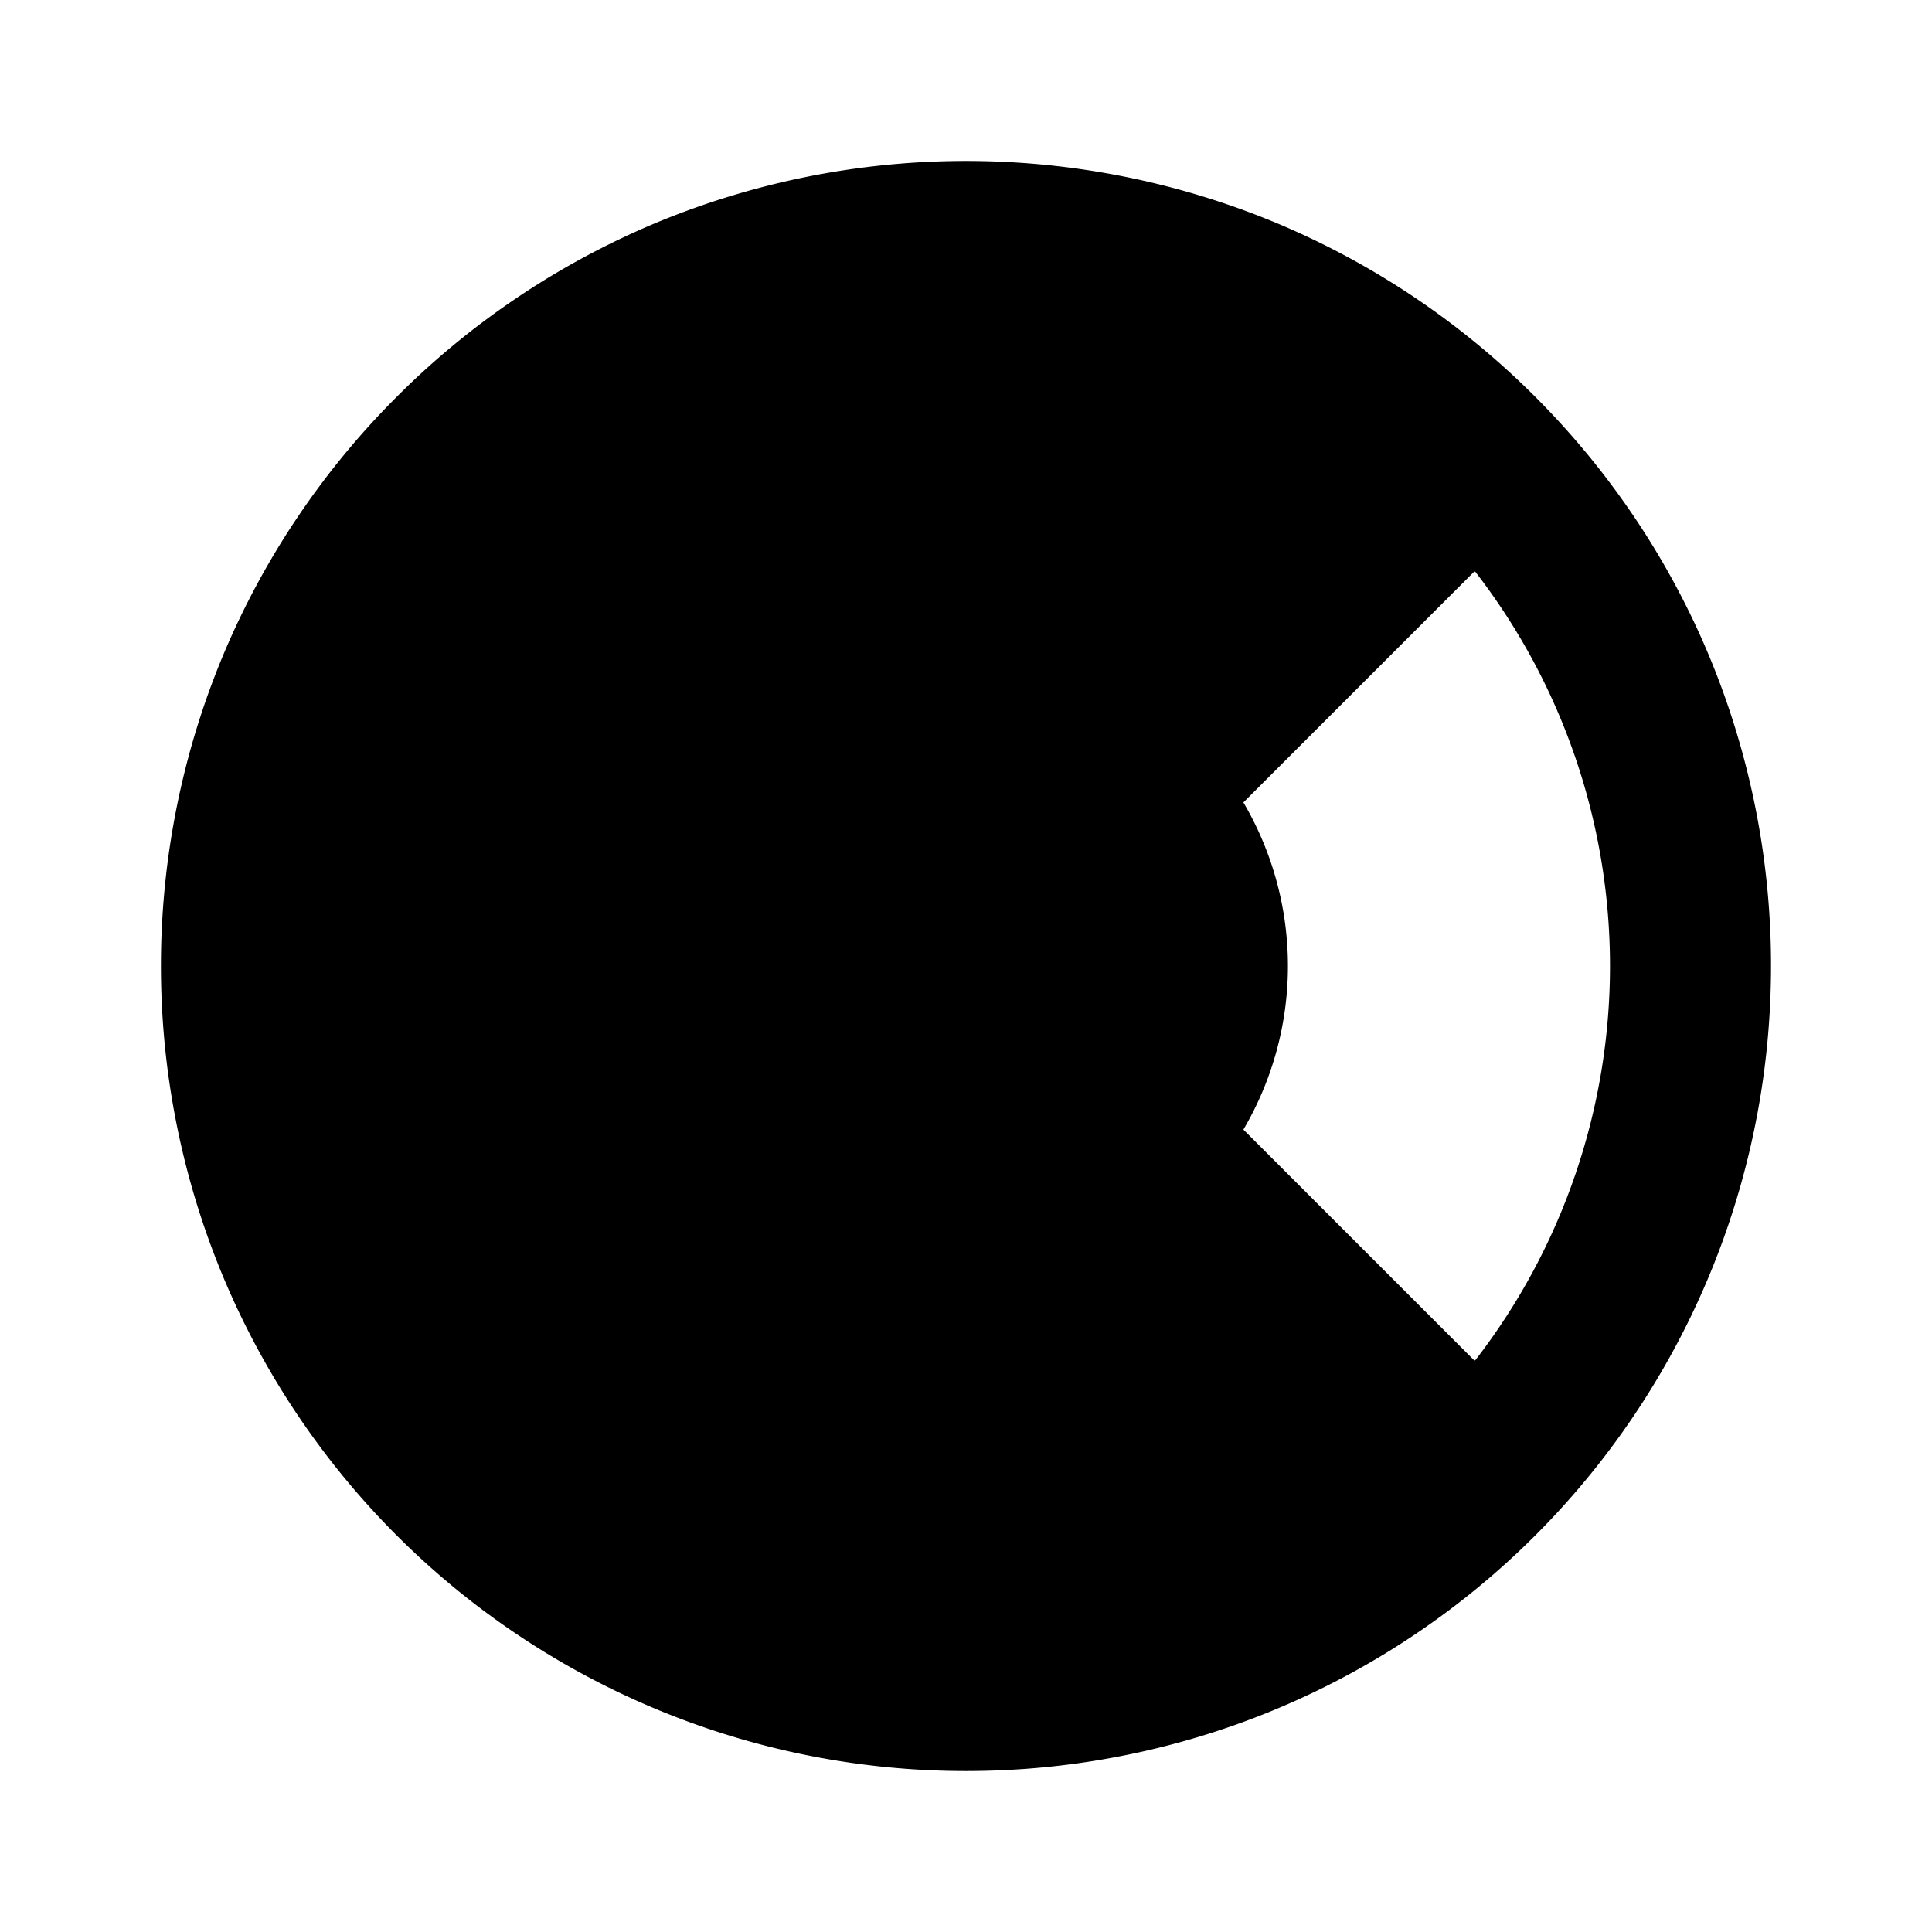 <svg xmlns="http://www.w3.org/2000/svg" width="24" height="24" viewBox="0 0 24 24"><path clip-rule="evenodd" d="M12.26 21.997a10 10 0 0 1-.52 0 10 10 0 0 1-8.983-6.173 10.03 10.03 0 0 1 .017-7.69A10 10 0 0 1 4.908 4.95l.042-.042a10 10 0 0 1 3.167-2.126 10.03 10.03 0 0 1 7.753-.006 10 10 0 0 1 3.186 2.138l.03.03c.913.917 1.65 2.01 2.153 3.223a10 10 0 0 1 .76 3.985 10 10 0 0 1-6.226 9.112 10 10 0 0 1-3.512.733Zm1.772-6.55 2.874 2.873a8.004 8.004 0 0 1-9.812 0l2.874-2.874a4.01 4.01 0 0 0 4.064 0Zm-5.478-1.415L5.68 16.906a8.004 8.004 0 0 1 0-9.812l2.874 2.874a4.01 4.01 0 0 0 0 4.064Zm1.528-1.463-.014-.051a1.99 1.99 0 0 1 .518-1.932 1.99 1.99 0 0 1 1.932-.518c.328.088.639.26.896.518a1.99 1.99 0 0 1 .518 1.932c-.088.328-.26.639-.518.896a1.99 1.99 0 0 1-1.932.518 2 2 0 0 1-.896-.518 2 2 0 0 1-.504-.845Zm3.95-4.015a4.01 4.01 0 0 0-4.064 0L7.094 5.68a8.004 8.004 0 0 1 9.812 0zm4.288 8.352a8.004 8.004 0 0 0 0-9.812l-2.874 2.874a4.01 4.01 0 0 1 0 4.064z"/></svg>